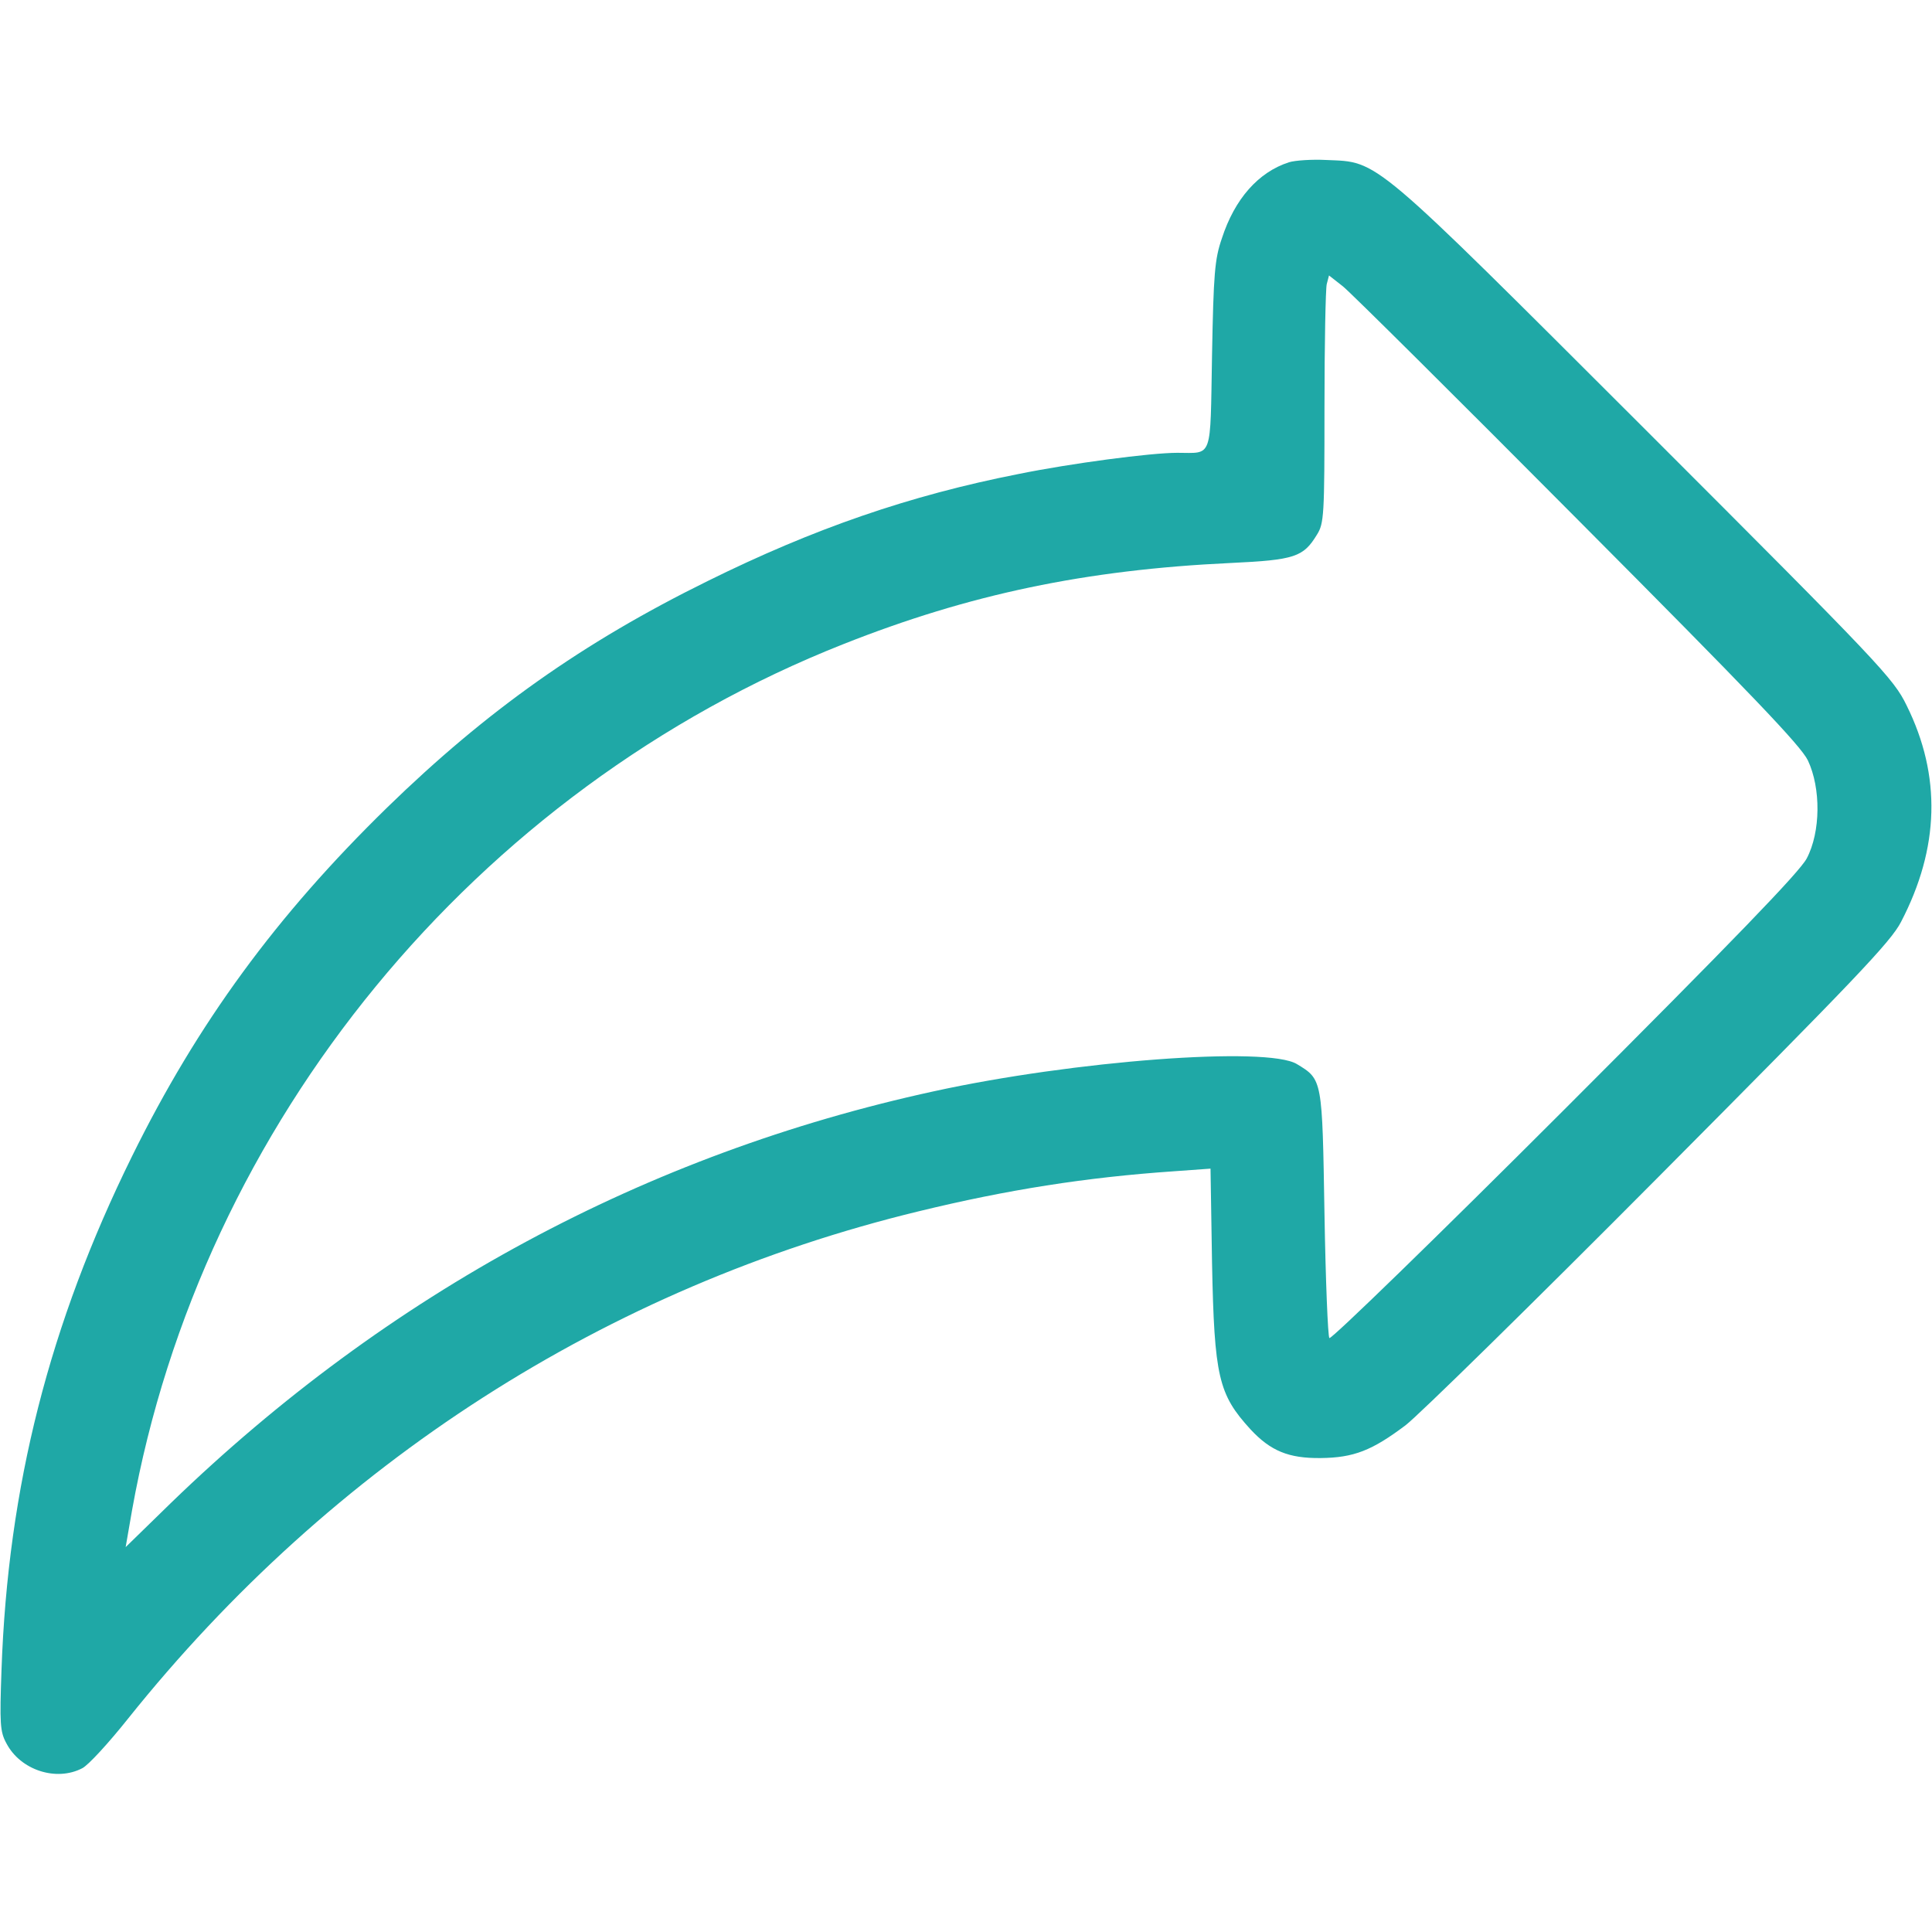 <?xml version="1.0" standalone="no"?>
<!DOCTYPE svg PUBLIC "-//W3C//DTD SVG 20010904//EN"
 "http://www.w3.org/TR/2001/REC-SVG-20010904/DTD/svg10.dtd">
<svg version="1.0" xmlns="http://www.w3.org/2000/svg"
 width="512pt" height="512pt" viewBox="0 0 512 512"
 preserveAspectRatio="xMidYMid meet">

<g transform="translate(0,512) scale(0.1,-0.1)"
fill="#1fa8a6" stroke="none">
<path d="M3416 4690 c-81 -26 -144 -97 -178 -202 -19 -55 -22 -94 -26 -310 -5
-279 3 -258 -92 -258 -71 0 -282 -28 -420 -56 -290 -57 -544 -145 -825 -284
-331 -163 -586 -344 -849 -600 -294 -287 -502 -571 -676 -924 -219 -444 -329
-876 -346 -1361 -5 -143 -4 -164 13 -195 37 -71 132 -102 201 -66 16 8 70 67
121 131 542 678 1270 1145 2096 1345 234 57 443 90 676 106 l97 7 4 -249 c6
-303 17 -349 102 -442 53 -57 101 -77 186 -76 88 1 136 20 225 87 33 25 335
321 671 659 517 520 615 622 642 675 102 196 107 387 15 573 -35 72 -67 106
-692 731 -732 731 -706 709 -846 715 -38 2 -83 -1 -99 -6z m765 -947 c460
-462 591 -599 610 -638 35 -74 34 -190 -3 -260 -19 -36 -194 -217 -642 -665
-338 -338 -619 -611 -623 -606 -4 4 -10 153 -13 330 -6 356 -5 355 -73 396
-78 48 -592 9 -962 -72 -763 -166 -1446 -534 -2021 -1090 l-121 -118 17 98
c184 1026 909 1909 1885 2295 333 132 642 197 1026 215 171 8 193 16 229 75
19 30 20 52 20 337 0 168 3 315 6 327 l6 23 37 -29 c20 -16 300 -294 622 -618z"/>
</g>
</svg>
